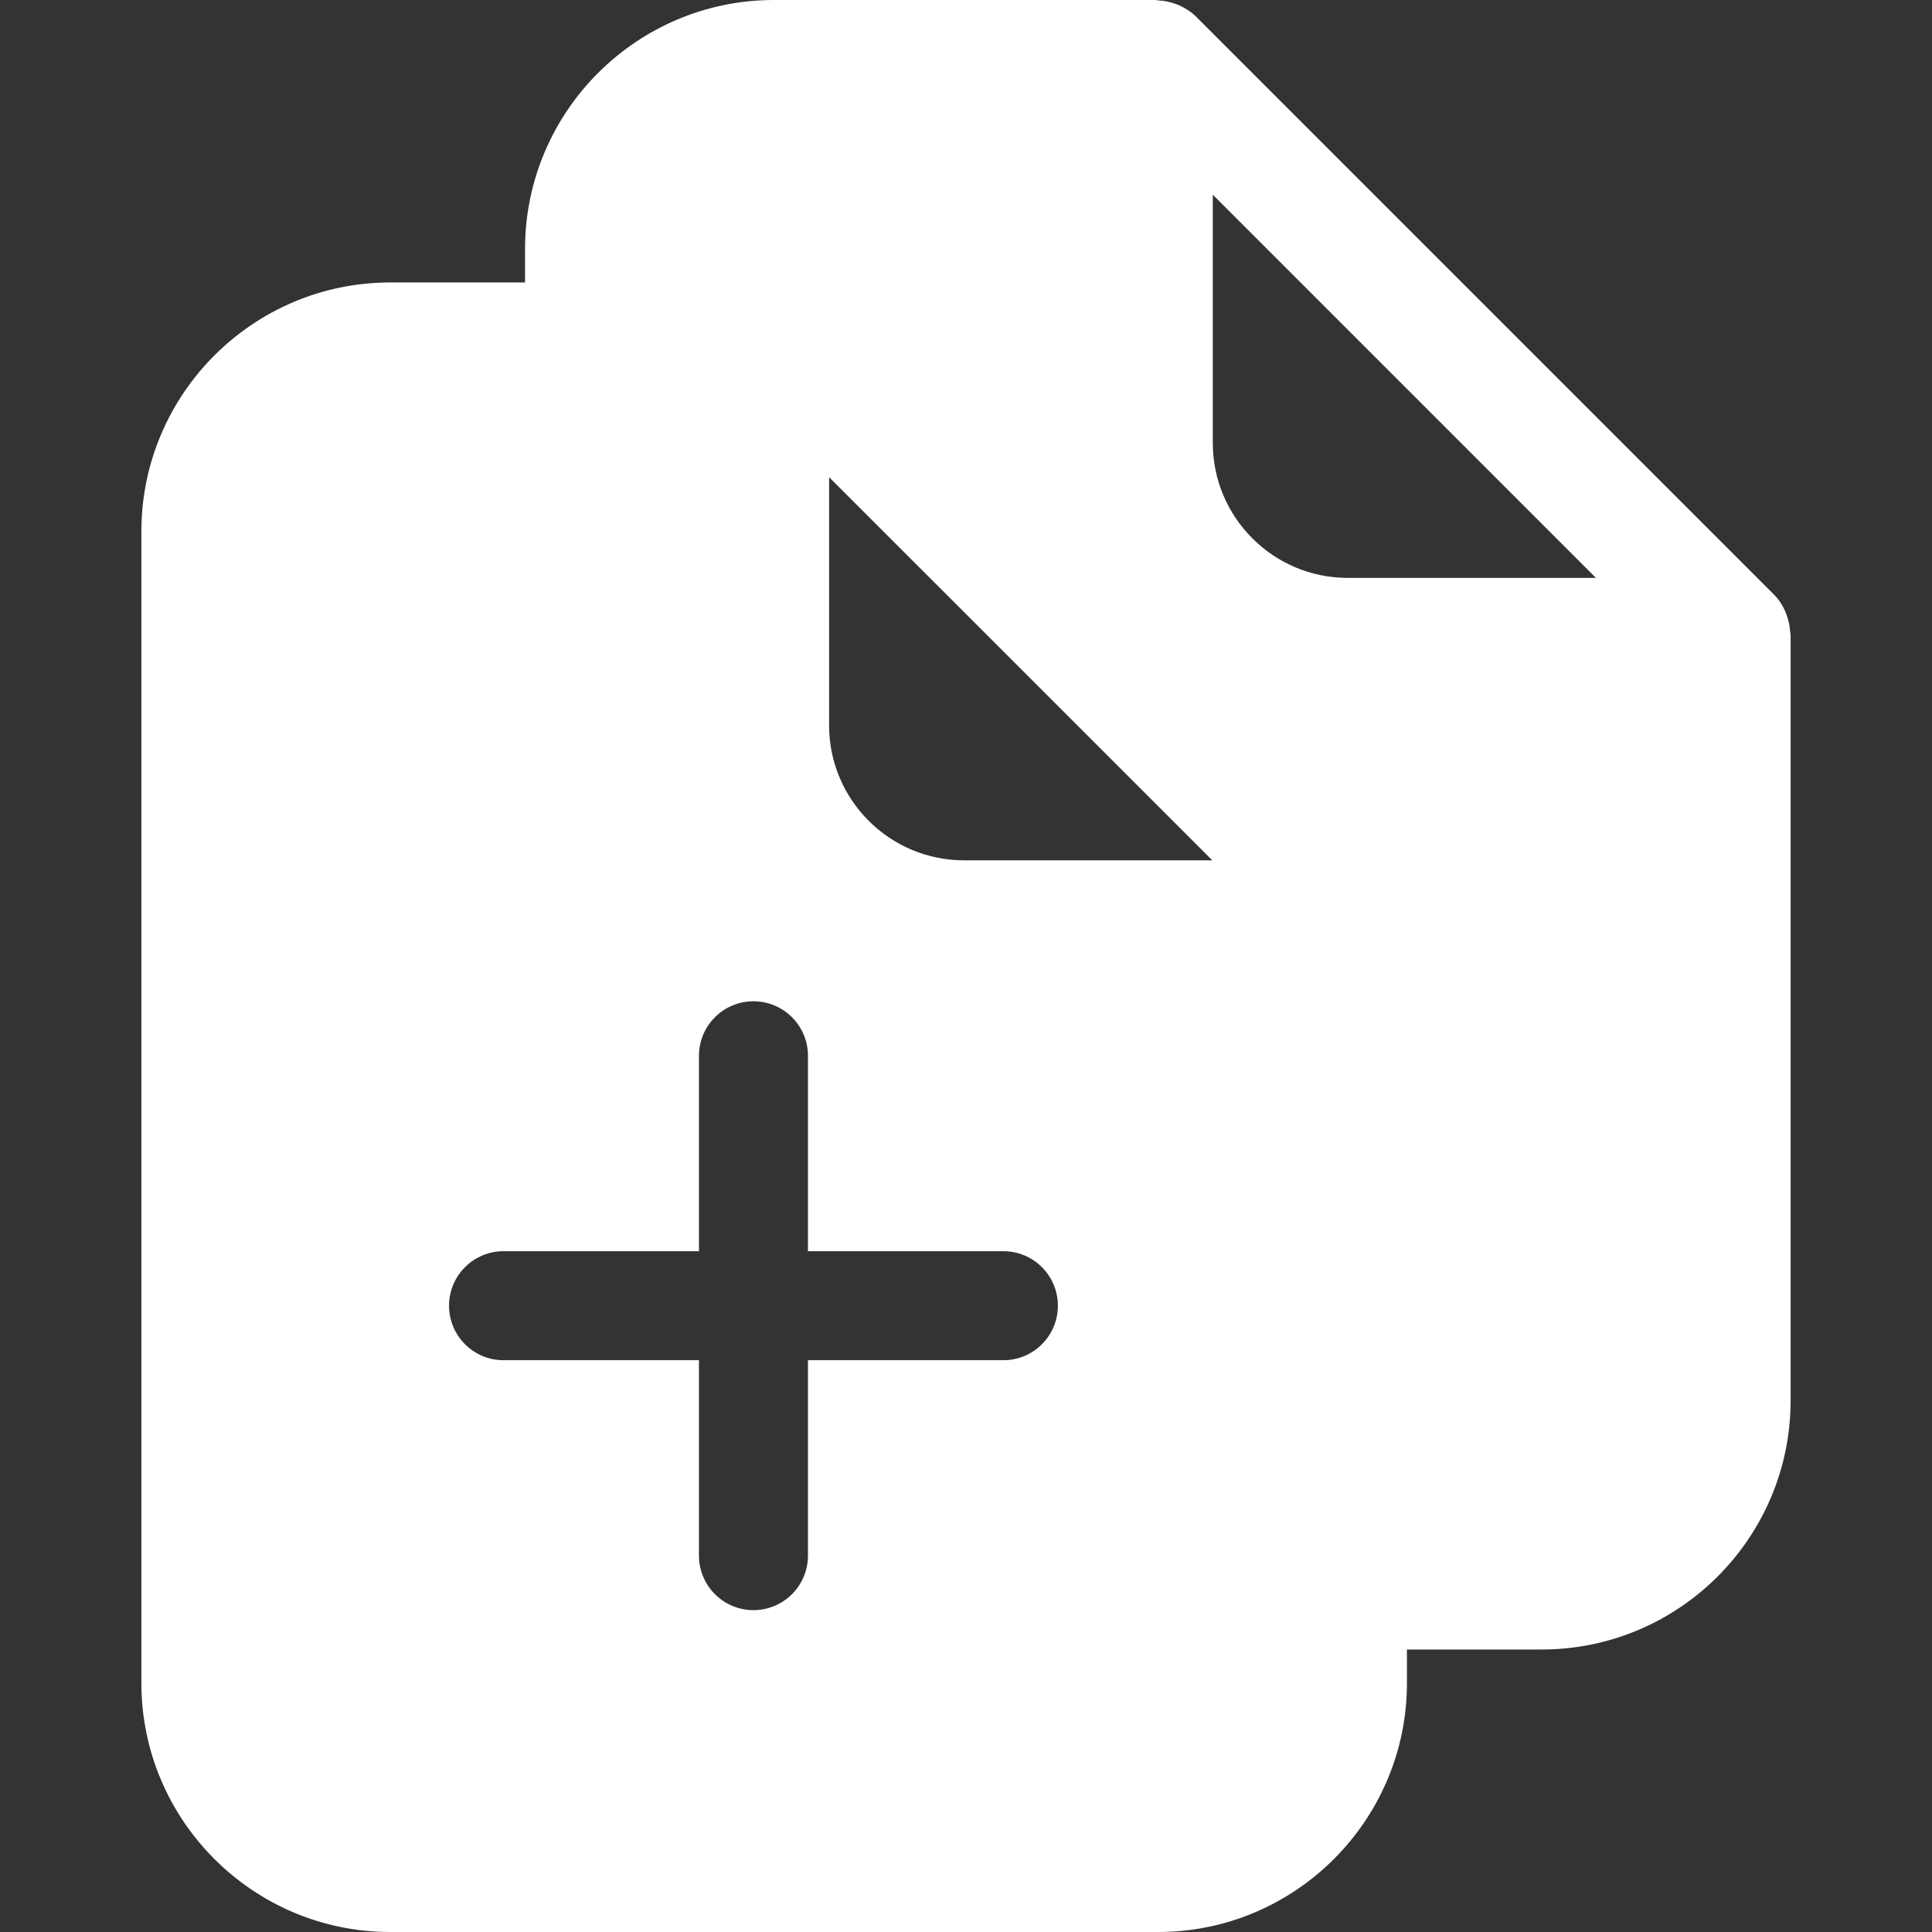 <?xml version="1.0" encoding="iso-8859-1"?>
<!-- Generator: Adobe Illustrator 16.0.0, SVG Export Plug-In . SVG Version: 6.00 Build 0)  -->
<!DOCTYPE svg PUBLIC "-//W3C//DTD SVG 1.1//EN" "http://www.w3.org/Graphics/SVG/1.1/DTD/svg11.dtd">
<svg xmlns="http://www.w3.org/2000/svg" xmlns:xlink="http://www.w3.org/1999/xlink" version="1.1" id="Capa_1" x="0px" y="0px" width="512px" height="512px" viewBox="0 0 435.972 435.972" style="enable-background:new 0 0 435.972 435.972;" xml:space="preserve">
<rect x="0" y="0" width="435.972" height="435.972" fill="#333333" stroke="none"/>
<g>
	<path d="M403.948,142.416c-0.072-1.12-0.288-2.222-0.685-3.377l-0.402-1.081c-0.673-1.501-1.514-2.75-2.57-3.807L269.897,3.75   c-1.045-1.033-2.282-1.861-3.939-2.618c-0.265-0.111-0.528-0.204-0.973-0.352c-1.177-0.393-2.306-0.627-3.52-0.682L260.806,0   h-86.145c-30.985,0-56.181,25.199-56.181,56.184v7.554H88.072c-30.97,0-56.168,25.211-56.168,56.184v259.869   c0,30.973,25.199,56.181,56.168,56.181h173.25c30.973,0,56.169-25.208,56.169-56.181v-7.566h30.396   c30.984,0,56.181-25.195,56.181-56.181v-172.77L403.948,142.416z M226.423,306.941h-44.1v44.099c0,6.798-5.51,12.298-12.298,12.298   c-6.794,0-12.298-5.5-12.298-12.298v-44.099h-44.099c-6.794,0-12.298-5.501-12.298-12.299c0-6.785,5.503-12.297,12.298-12.297   h44.099v-44.1c0-6.785,5.503-12.298,12.298-12.298c6.788,0,12.298,5.513,12.298,12.298v44.1h44.1   c6.797,0,12.297,5.512,12.297,12.297C238.72,301.44,233.22,306.941,226.423,306.941z M217.538,194.138   c-16.786,0-30.444-13.655-30.444-30.441v-56.016l86.473,86.457H217.538z M304.112,130.406c-16.783,0-30.433-13.658-30.433-30.444   V43.94l86.464,86.472h-56.031V130.406z" fill="#FFFFFF"/>
</g>
<g>
</g>
<g>
</g>
<g>
</g>
<g>
</g>
<g>
</g>
<g>
</g>
<g>
</g>
<g>
</g>
<g>
</g>
<g>
</g>
<g>
</g>
<g>
</g>
<g>
</g>
<g>
</g>
<g>
</g>
</svg>
